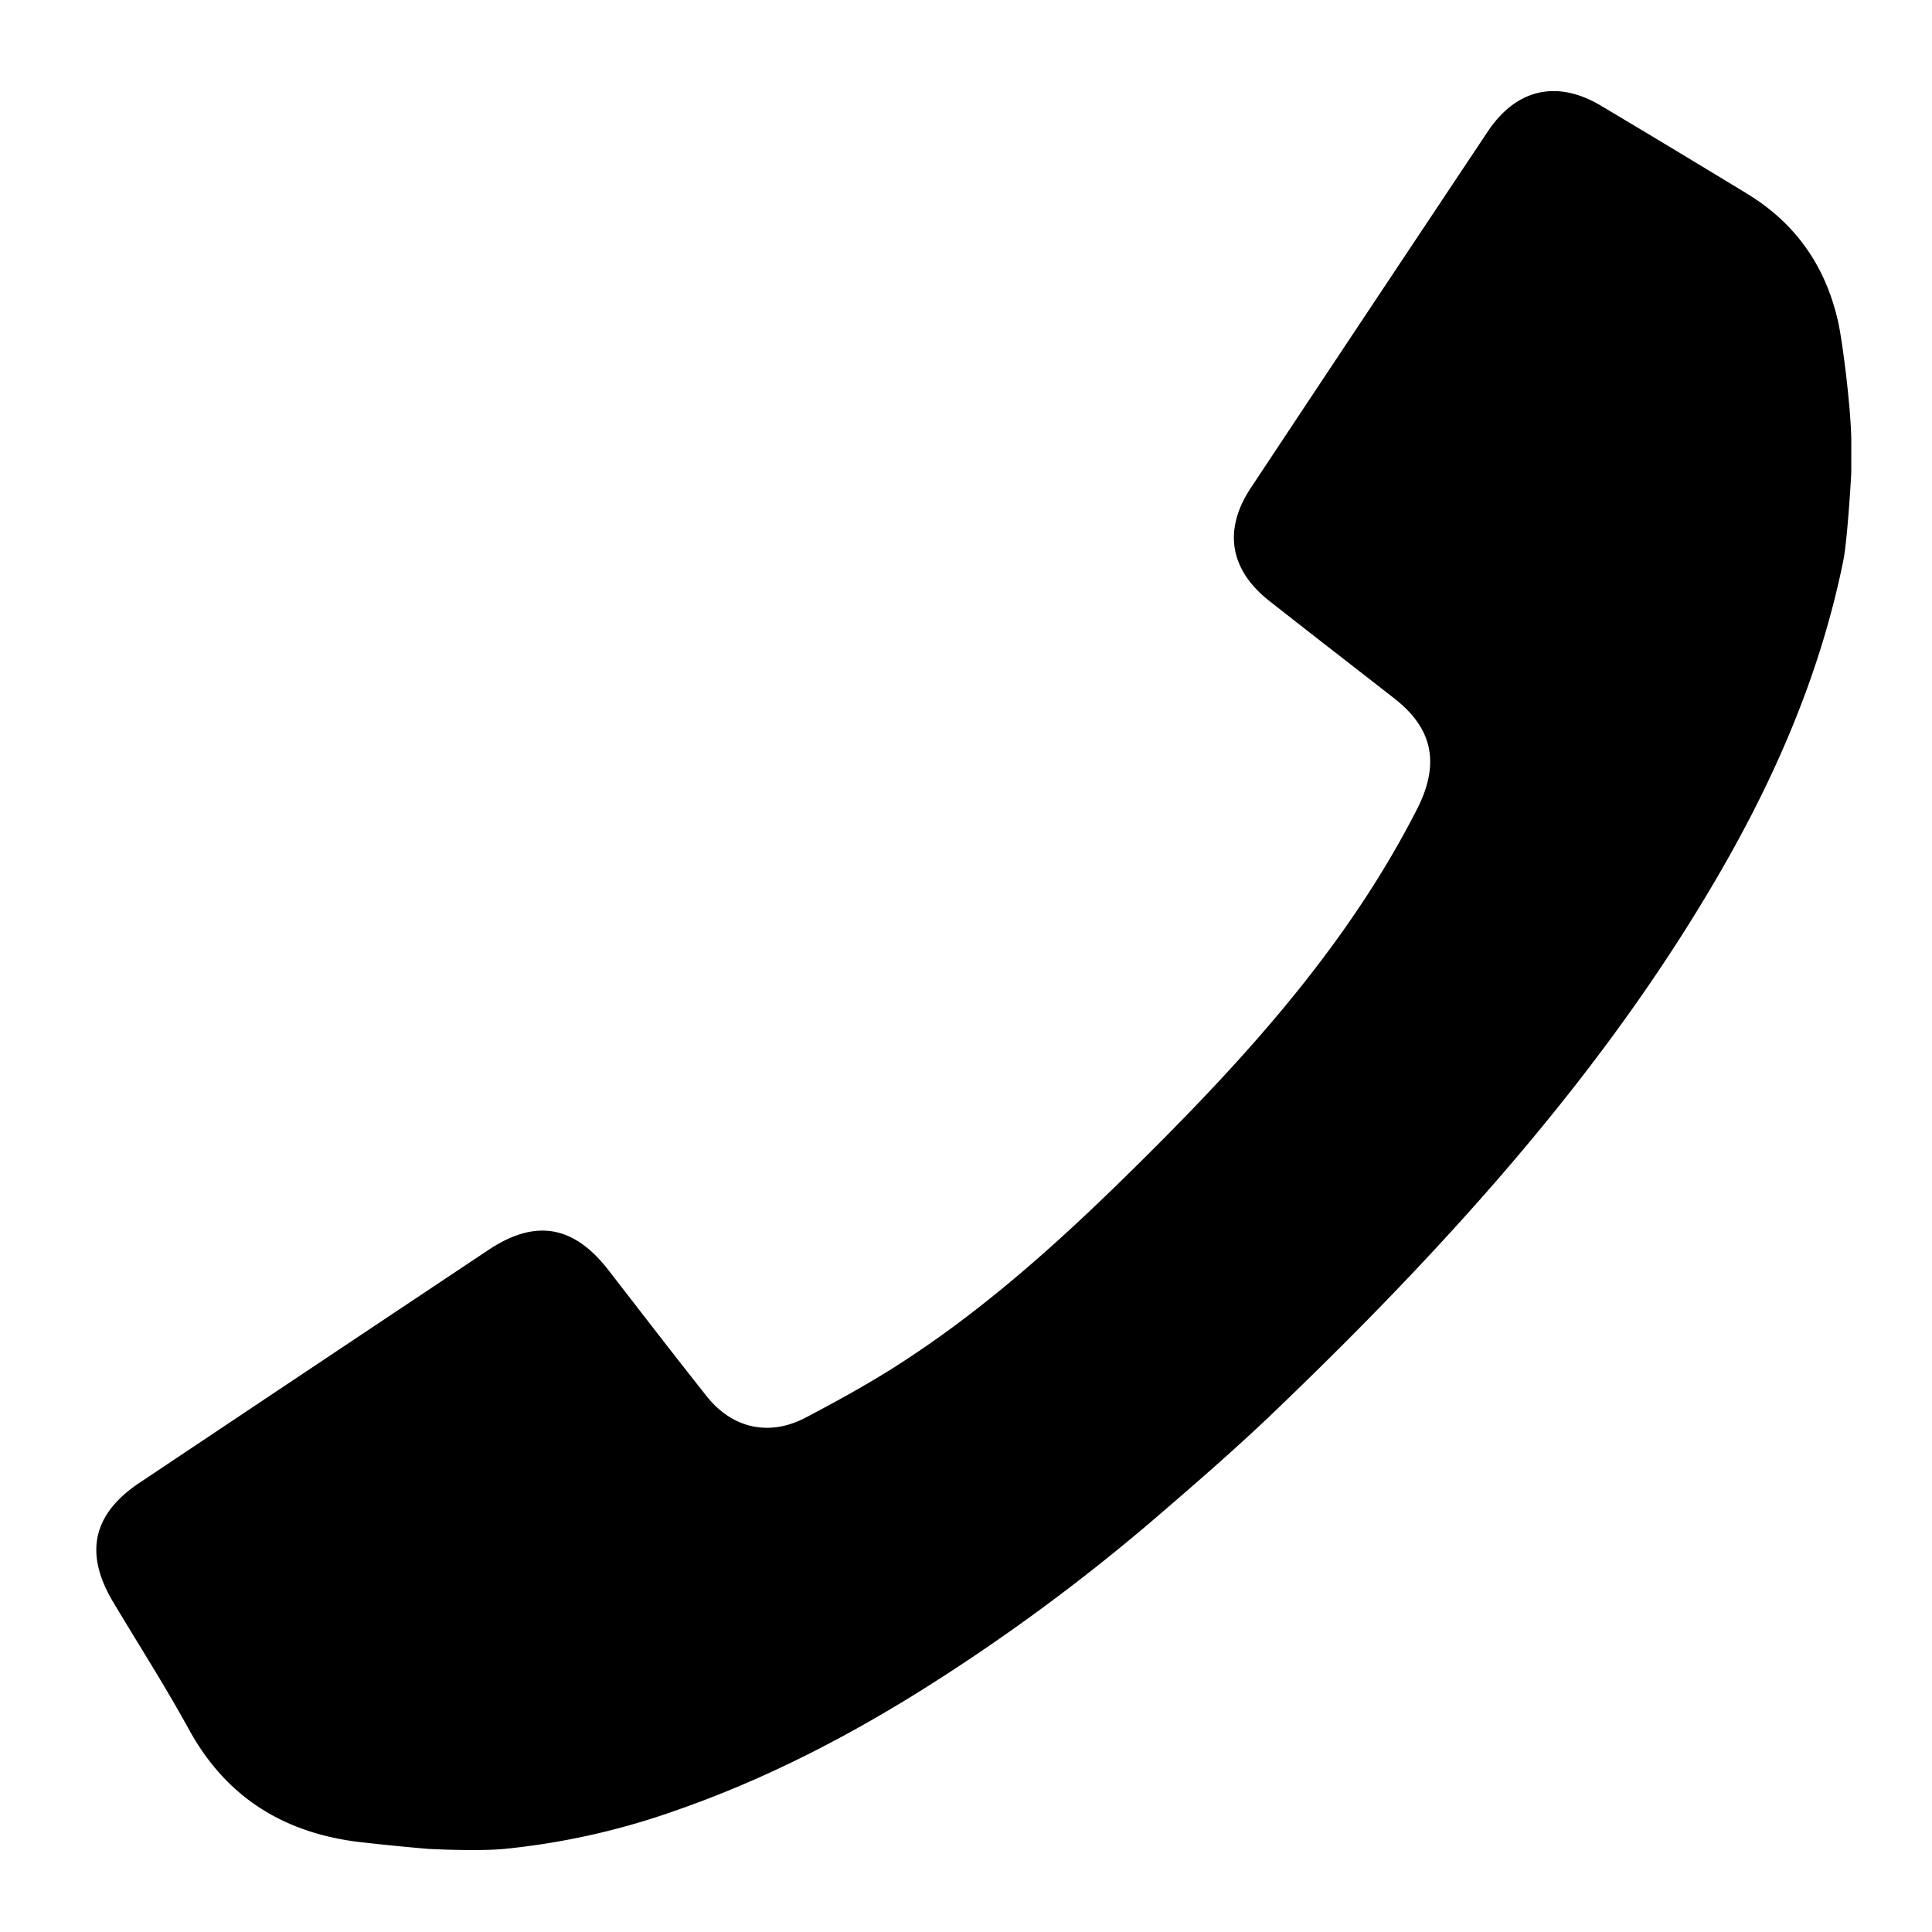 <svg xmlns="http://www.w3.org/2000/svg" width="18" height="18"><path fill-rule="evenodd" d="M1.301 13.814c1.082-.723 2.165-1.446 3.249-2.168.438-.292.795-.231 1.12.189.303.391.604.783.912 1.171.24.304.586.38.925.201.319-.168.635-.342.937-.541.828-.543 1.55-1.212 2.248-1.908.972-.968 1.881-1.985 2.511-3.221.21-.413.153-.744-.209-1.027-.39-.305-.782-.607-1.17-.913-.368-.29-.429-.662-.17-1.052.734-1.108 1.471-2.215 2.208-3.321.265-.396.643-.482 1.049-.242.457.272.911.546 1.365.822.45.274.729.669.847 1.184.045.193.125.849.125 1.124V4.4c0 .021-.036.634-.074.821-.219 1.084-.659 2.08-1.218 3.025-.772 1.309-1.725 2.481-2.766 3.584-.408.433-.83.854-1.259 1.267-.36.348-.737.677-1.116 1.003a18.213 18.213 0 0 1-2.287 1.683c-.708.438-1.447.813-2.235 1.086a6.757 6.757 0 0 1-1.596.357c-.213.02-.559.007-.702 0a21.965 21.965 0 0 1-.67-.067c-.693-.09-1.221-.42-1.564-1.045-.222-.405-.472-.795-.709-1.192-.269-.452-.188-.817.249-1.108Z"/></svg>